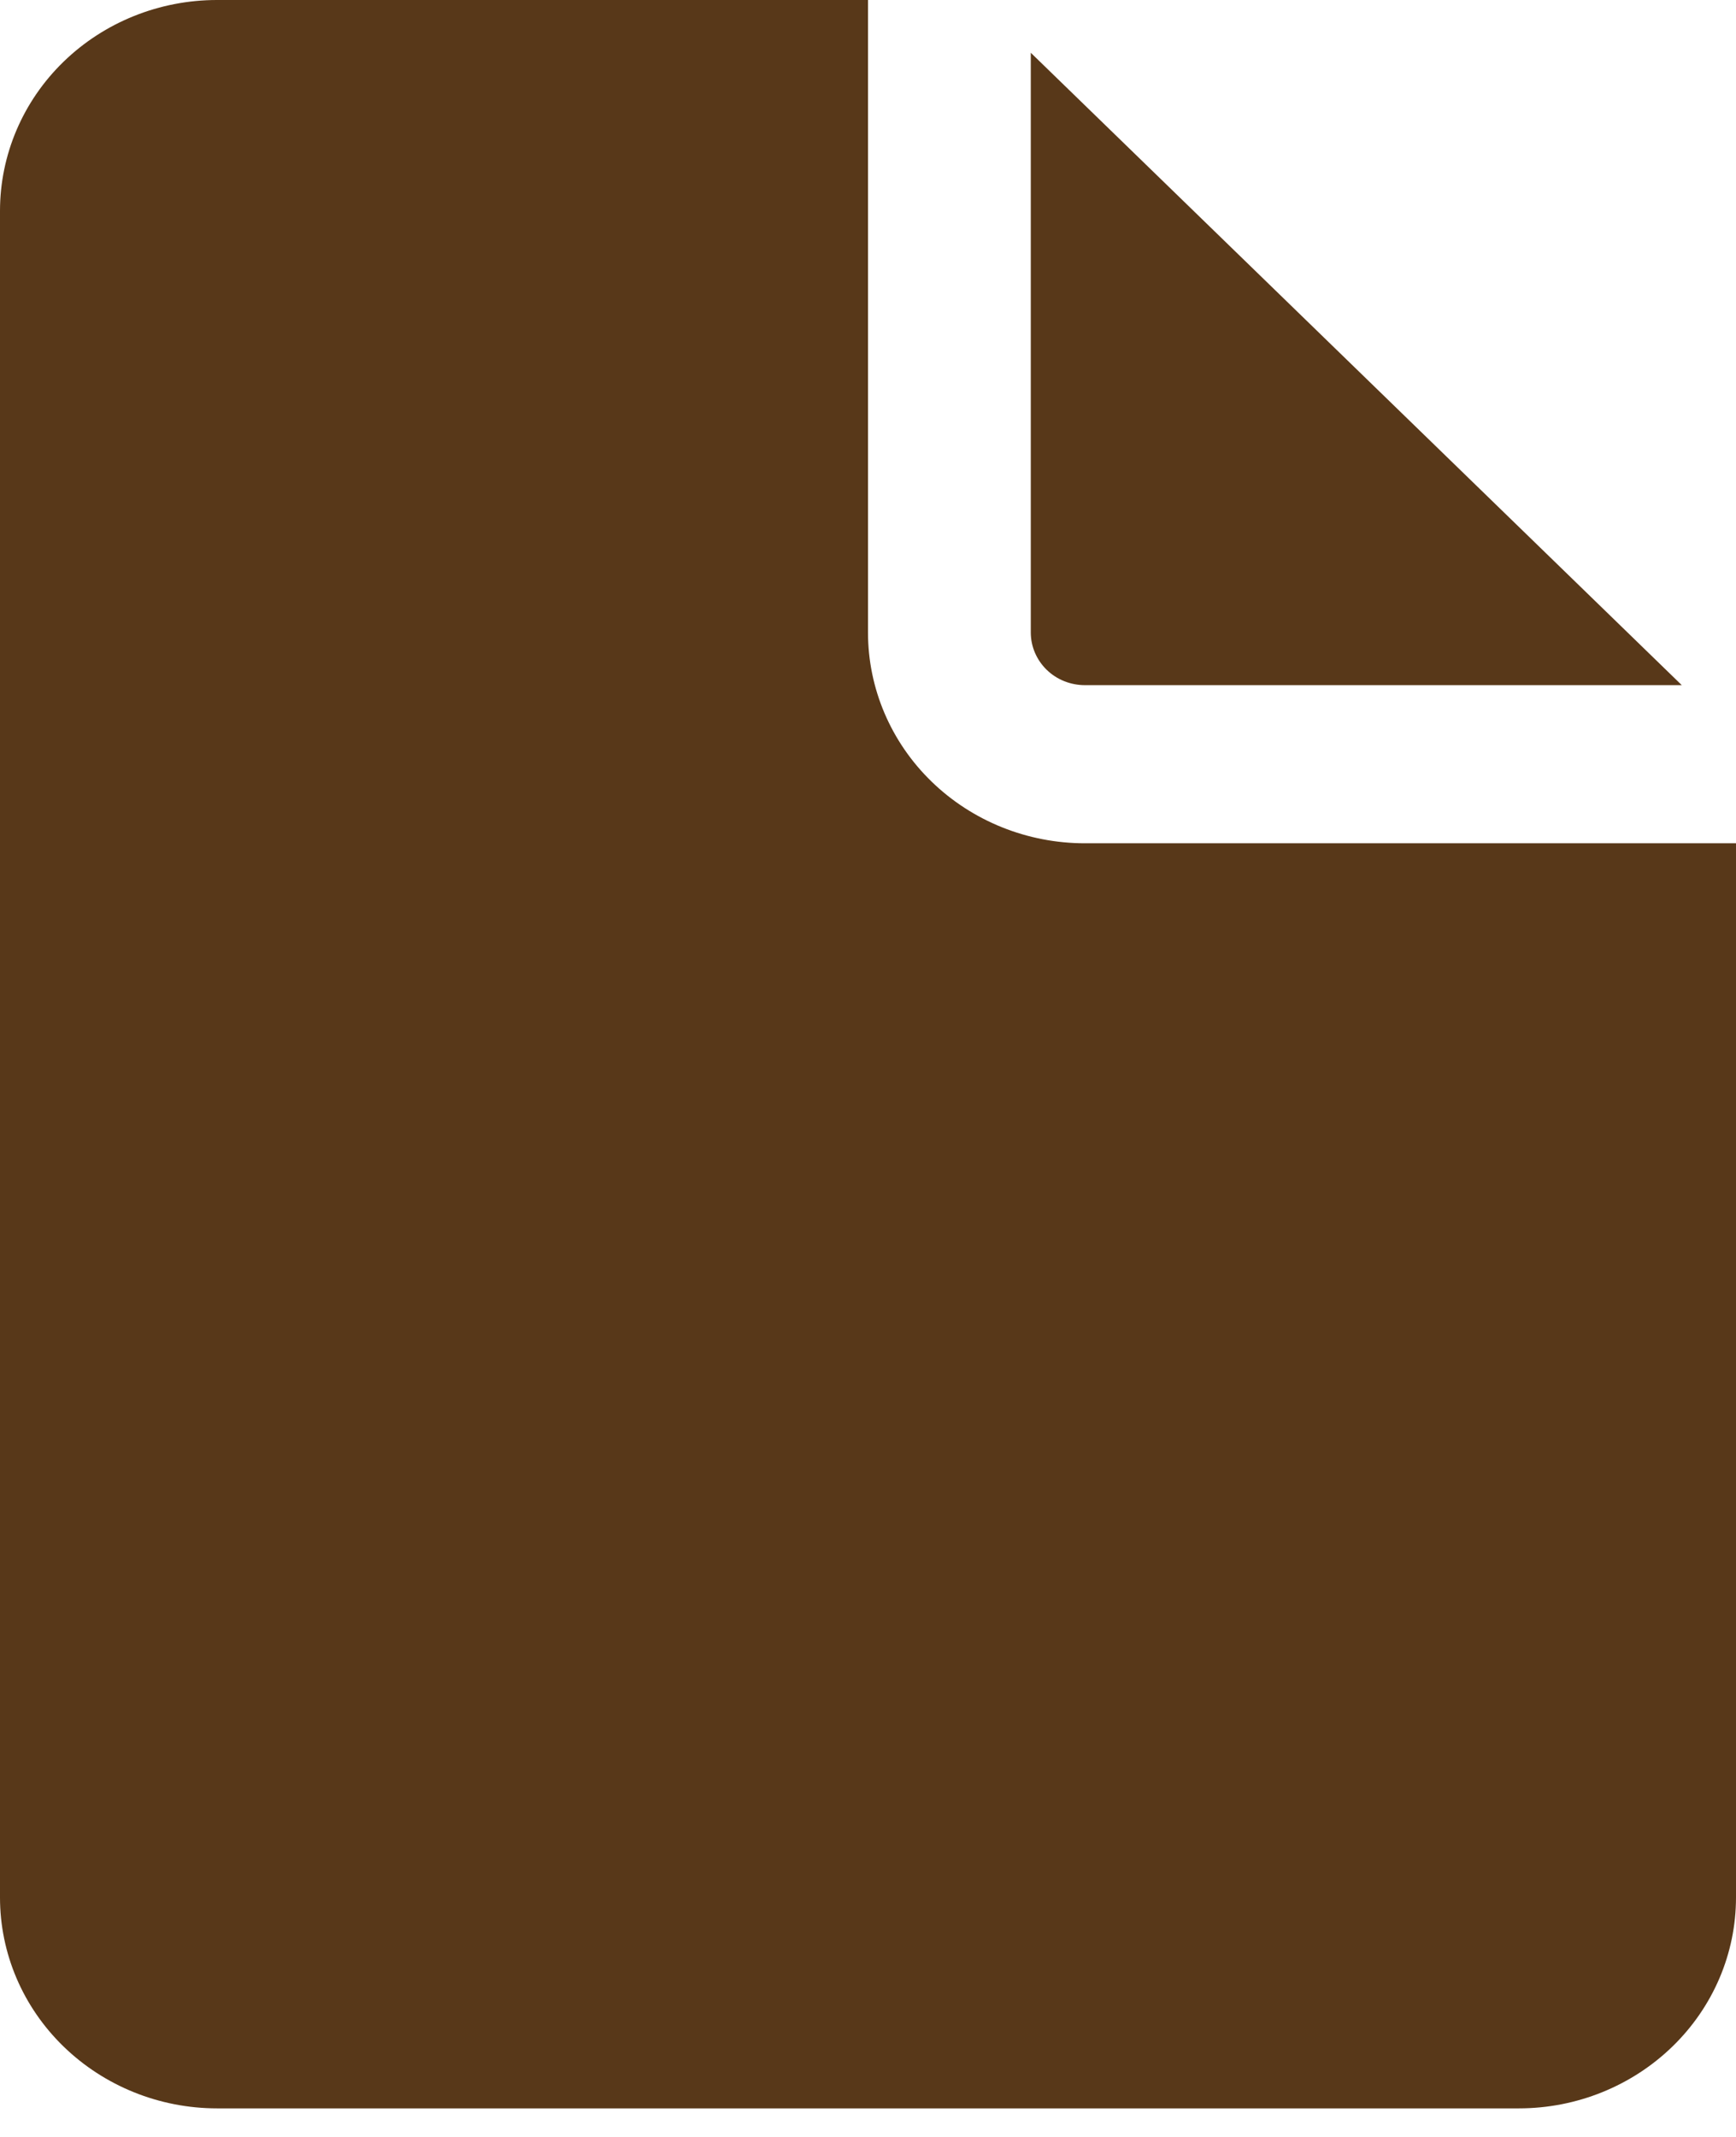 <svg width="13" height="16" viewBox="0 0 13 16" fill="none" xmlns="http://www.w3.org/2000/svg">
<path d="M6.5 0V4.736C6.5 5.154 6.671 5.556 6.976 5.852C7.281 6.148 7.694 6.314 8.125 6.314H13V14.207C13 14.626 12.829 15.027 12.524 15.323C12.219 15.619 11.806 15.786 11.375 15.786H1.625C1.194 15.786 0.781 15.619 0.476 15.323C0.171 15.027 0 14.626 0 14.207V1.579C0 1.16 0.171 0.758 0.476 0.462C0.781 0.166 1.194 0 1.625 0H6.5ZM7.719 0.395V4.736C7.719 4.84 7.762 4.941 7.838 5.015C7.914 5.089 8.017 5.13 8.125 5.13H12.594L7.719 0.395Z" fill="#583819"/>
</svg>
